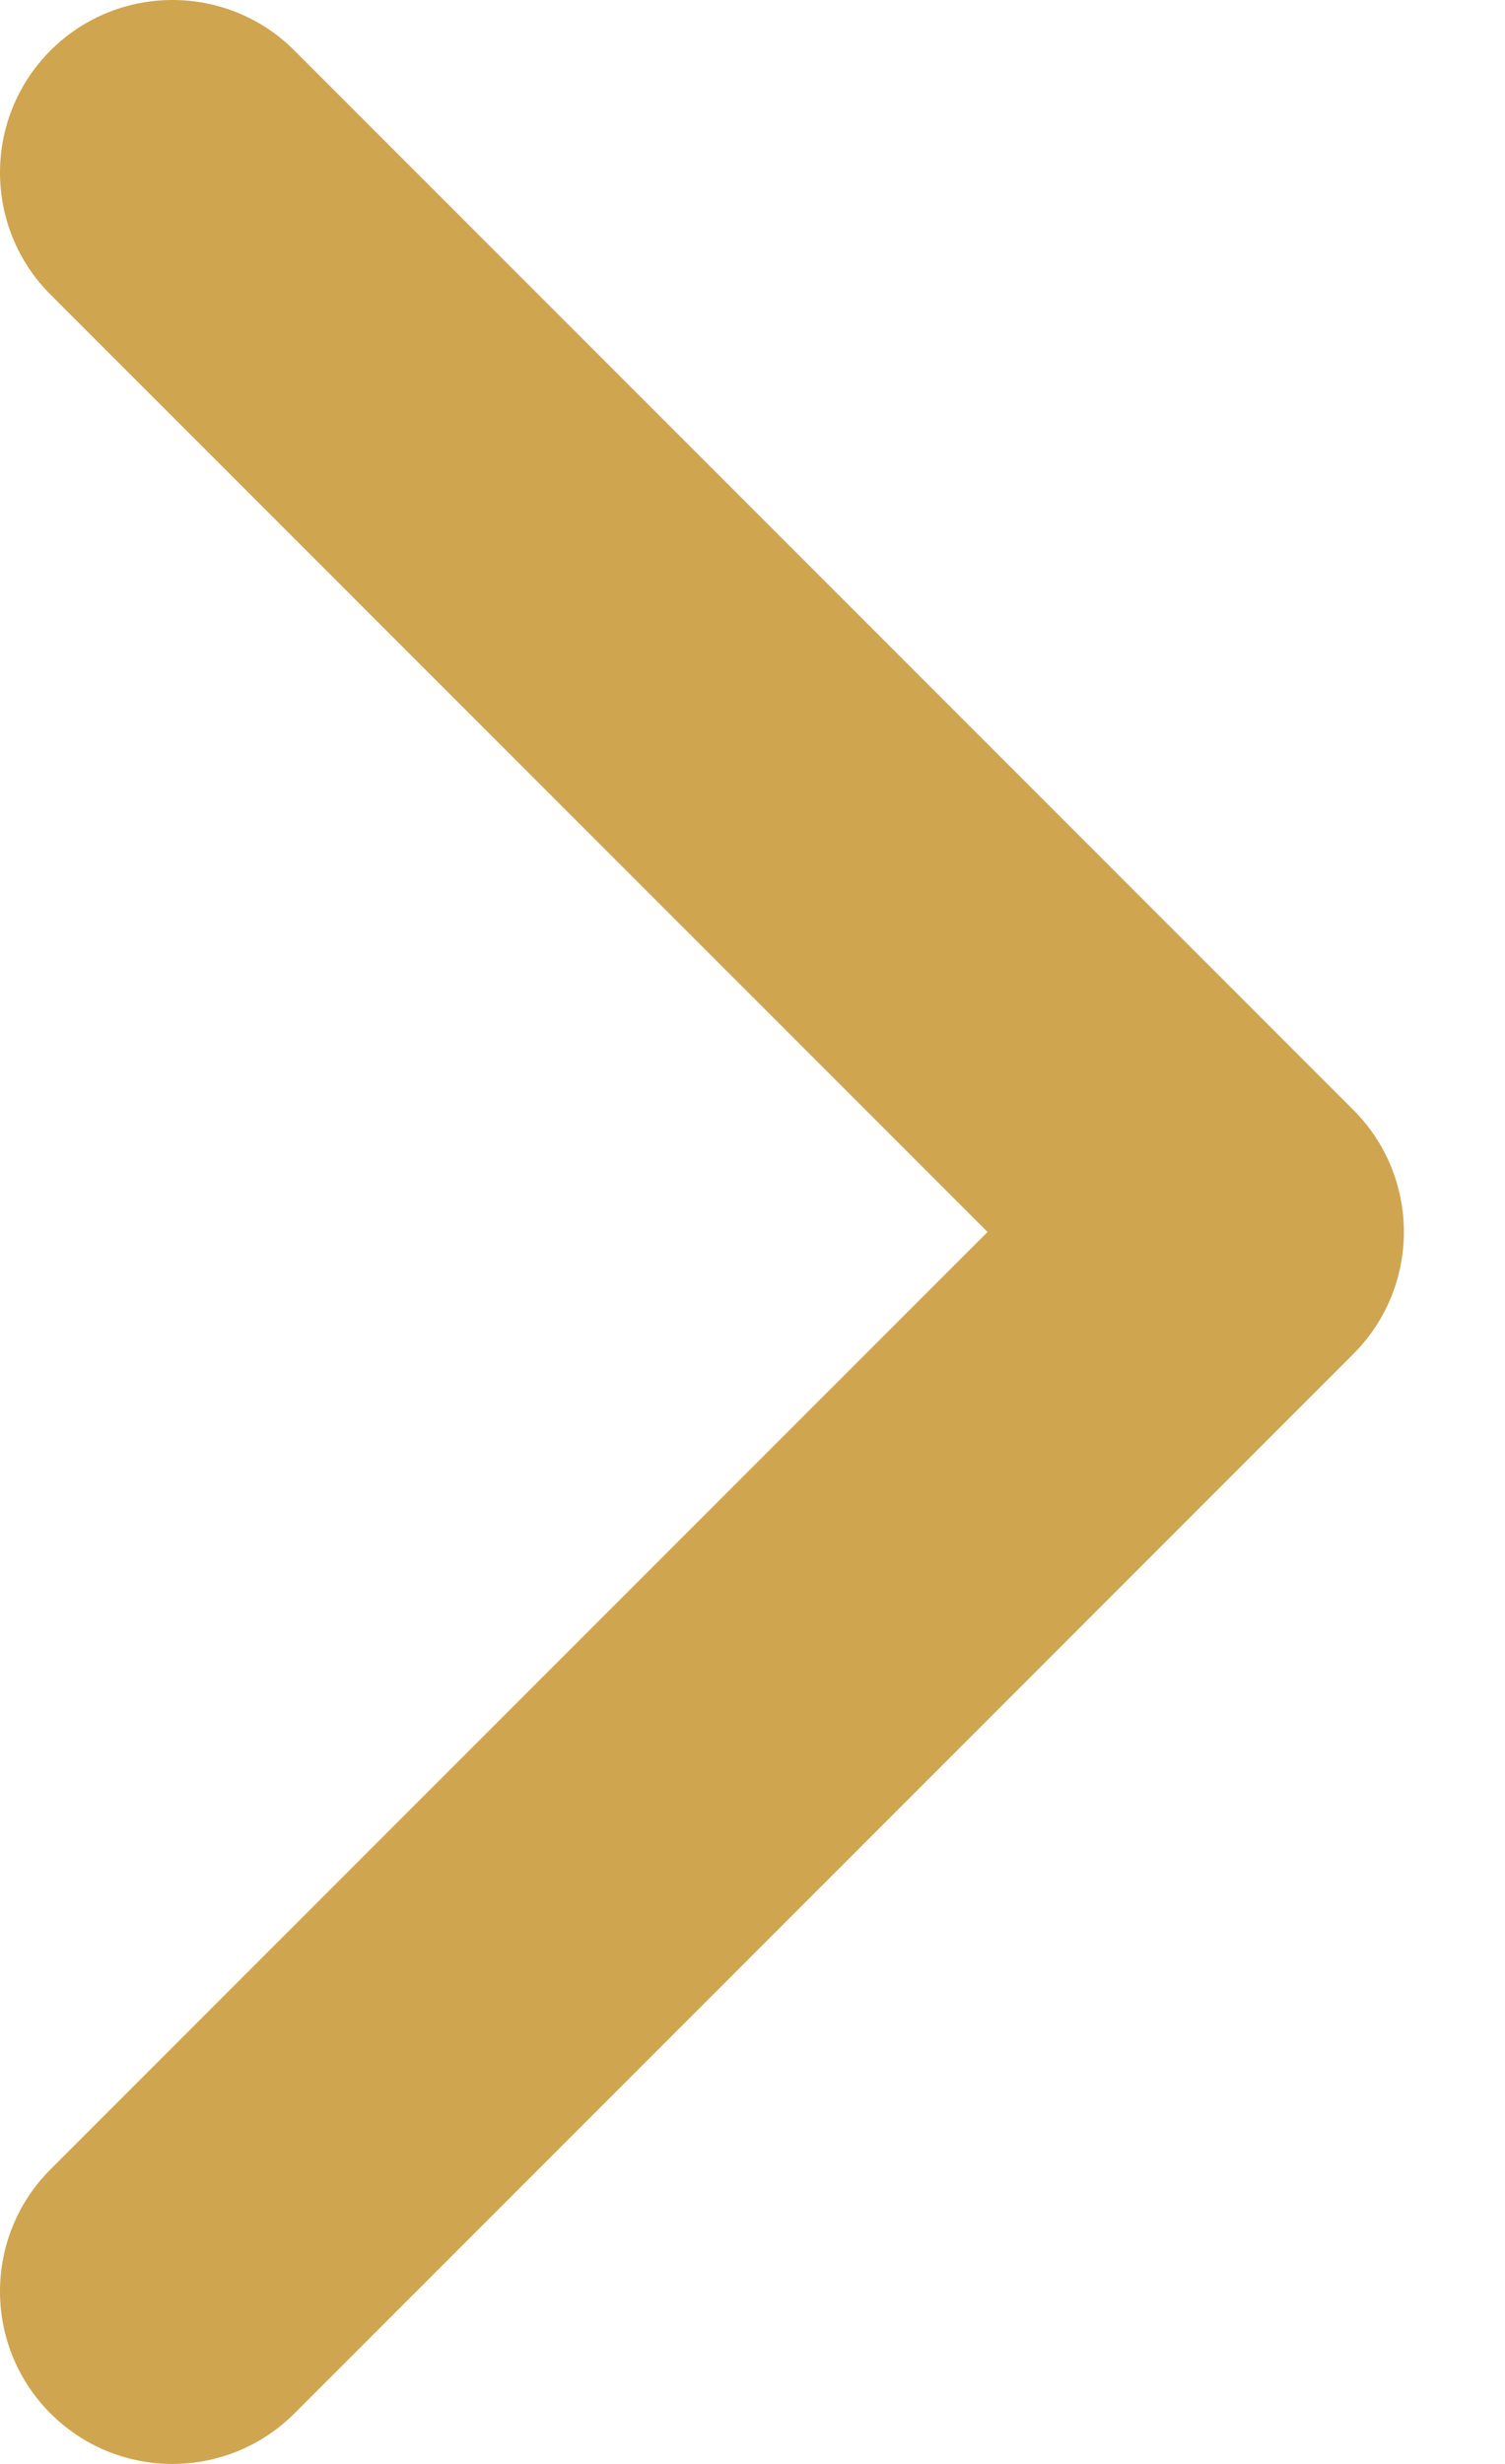 <svg width="11" height="18" viewBox="0 0 11 18" fill="none" xmlns="http://www.w3.org/2000/svg">
<path d="M10.261 9C10.261 9.323 10.137 9.645 9.892 9.891L2.152 17.631C1.659 18.123 0.861 18.123 0.369 17.631C-0.123 17.139 -0.123 16.34 0.369 15.848L7.218 9L0.369 2.152C-0.123 1.66 -0.123 0.862 0.369 0.369C0.861 -0.123 1.66 -0.123 2.152 0.369L9.892 8.109C10.138 8.355 10.261 8.678 10.261 9Z" fill="#D0A550"/>
</svg>
